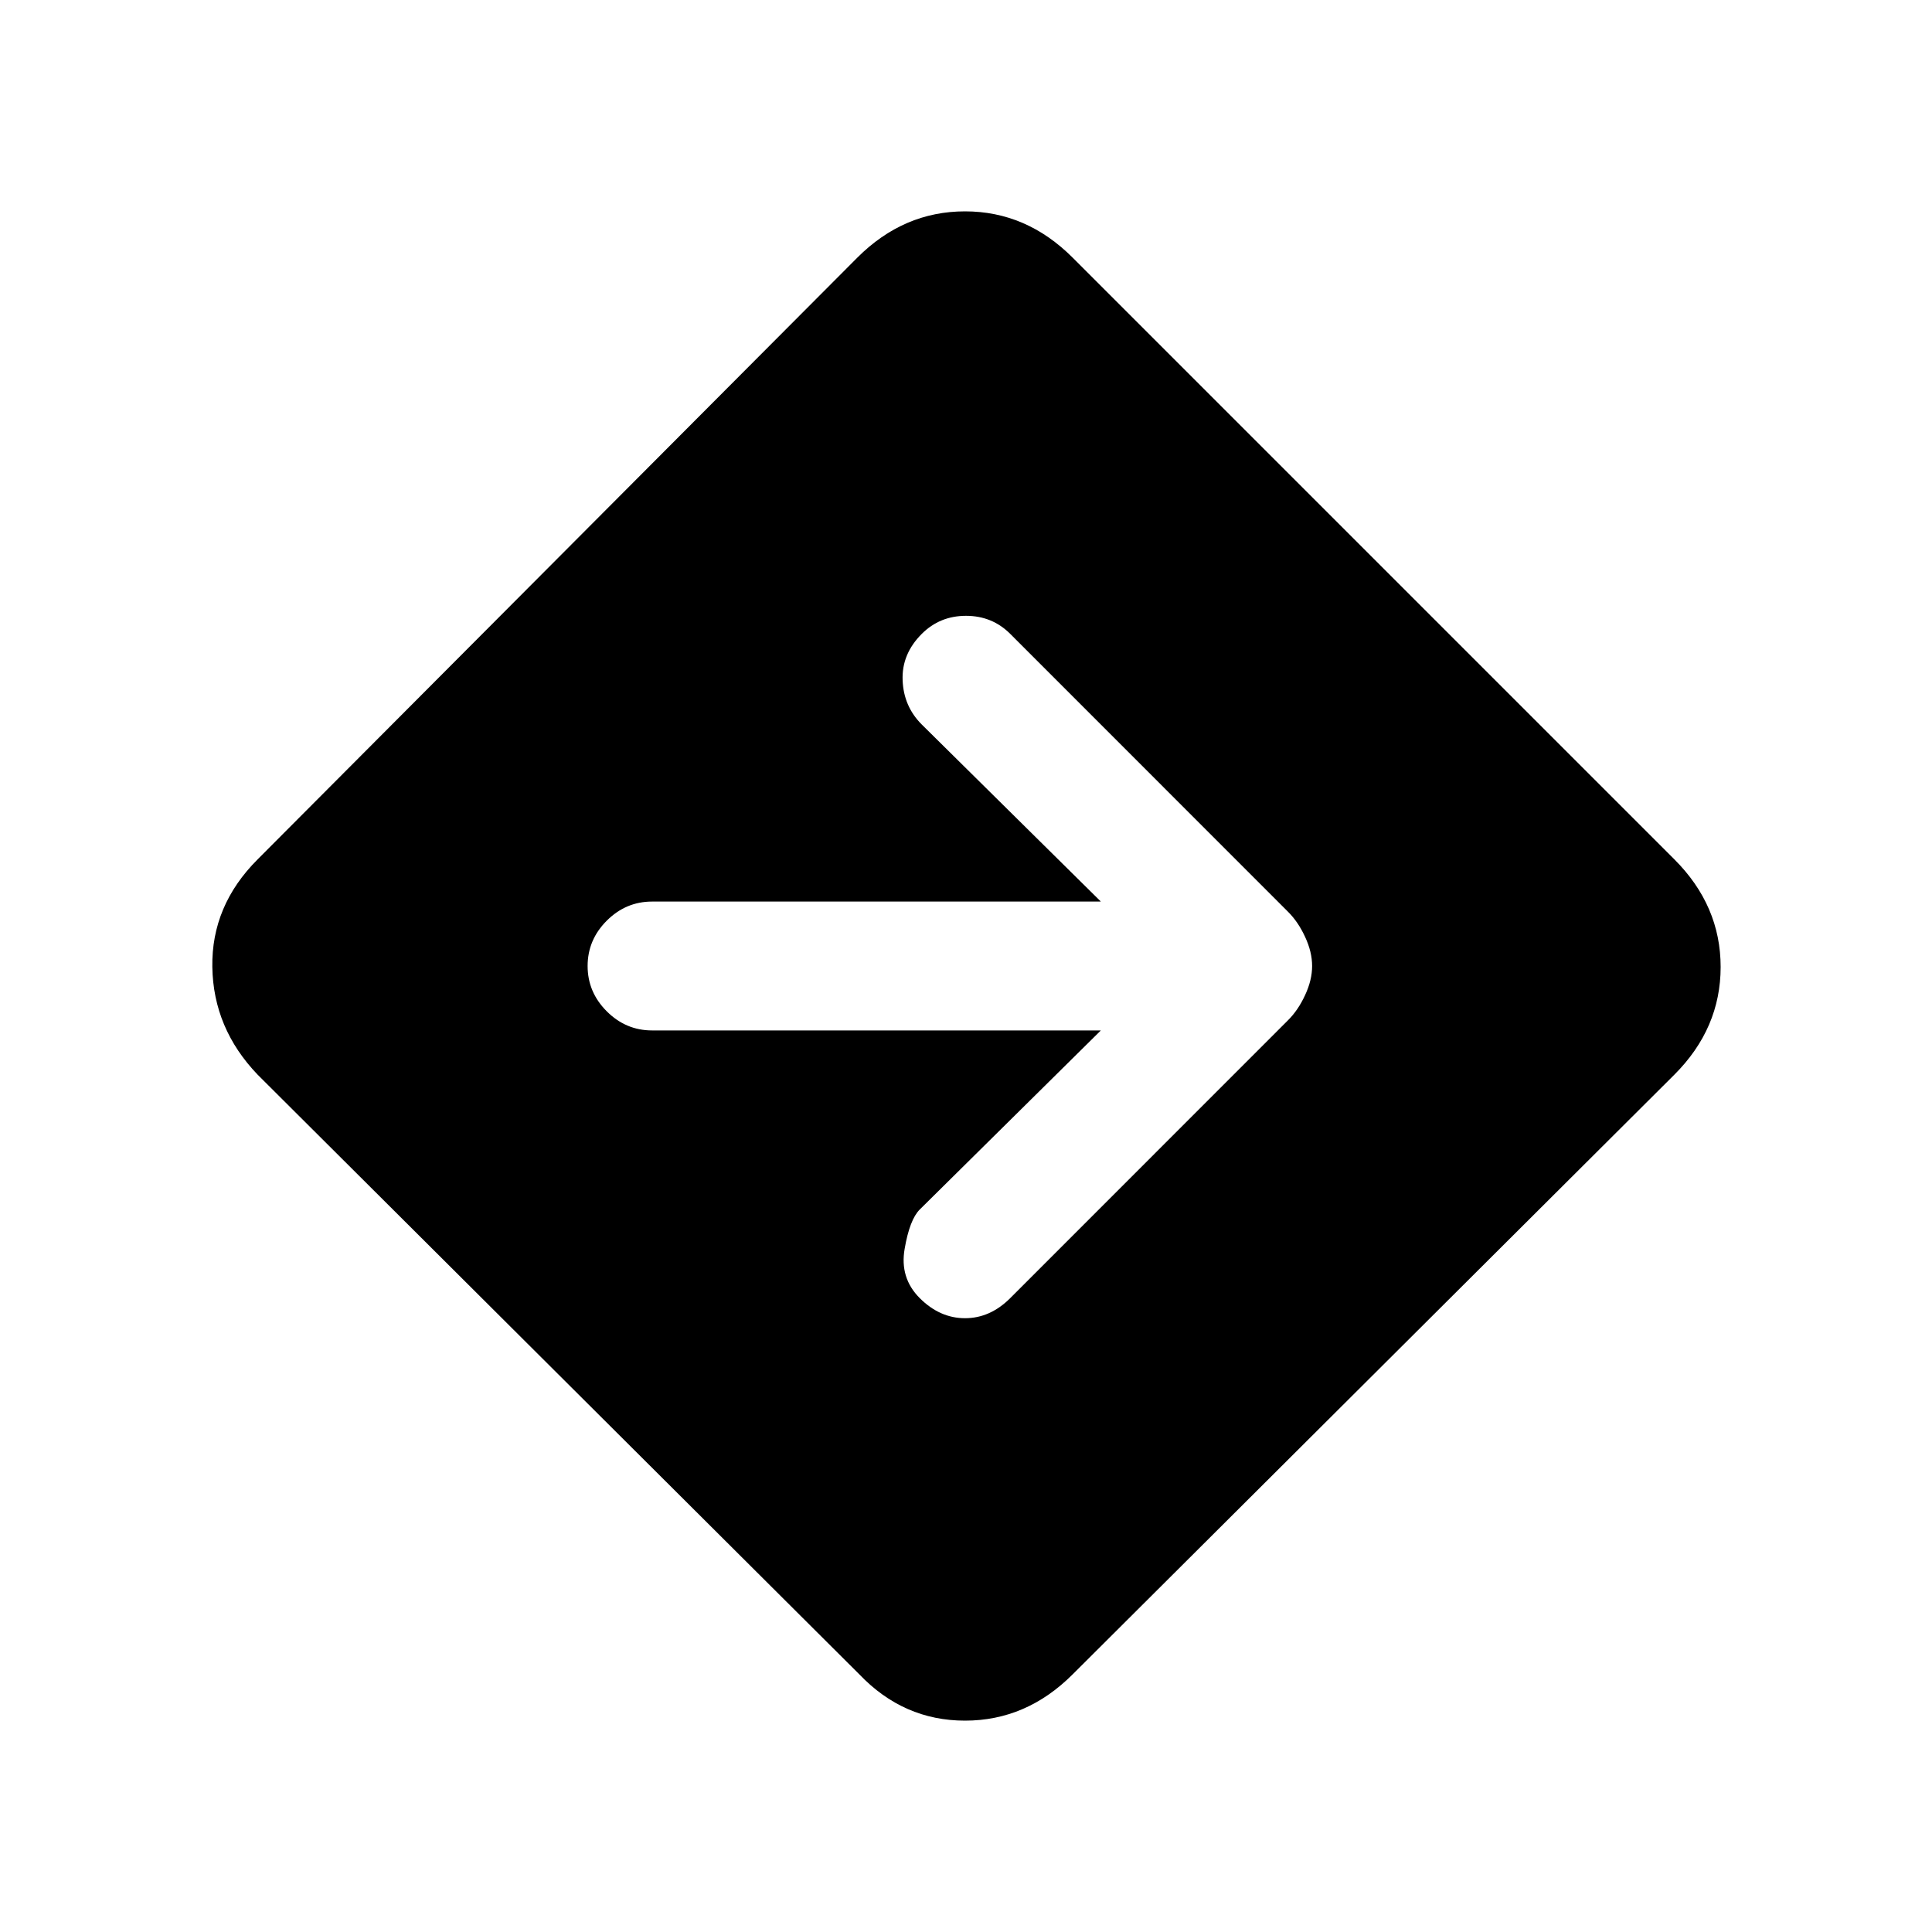 <svg xmlns="http://www.w3.org/2000/svg" height="20" width="20"><path d="M8.896 17.333 2.667 11.125Q2.208 10.646 2.198 10.01Q2.188 9.375 2.667 8.896L8.875 2.667Q9.354 2.188 9.99 2.188Q10.625 2.188 11.104 2.667L17.333 8.896Q17.812 9.375 17.812 10.01Q17.812 10.646 17.333 11.125L11.104 17.333Q10.625 17.812 9.99 17.812Q9.354 17.812 8.896 17.333ZM9.521 13.438Q9.729 13.646 9.99 13.646Q10.25 13.646 10.458 13.438L13.333 10.562Q13.438 10.458 13.51 10.302Q13.583 10.146 13.583 10Q13.583 9.854 13.51 9.698Q13.438 9.542 13.333 9.438L10.458 6.562Q10.271 6.375 10 6.375Q9.729 6.375 9.542 6.562Q9.333 6.771 9.344 7.042Q9.354 7.312 9.542 7.5L11.396 9.333H6.75Q6.479 9.333 6.281 9.531Q6.083 9.729 6.083 10Q6.083 10.271 6.281 10.469Q6.479 10.667 6.75 10.667H11.396L9.521 12.521Q9.417 12.625 9.365 12.927Q9.312 13.229 9.521 13.438Z"/></svg>